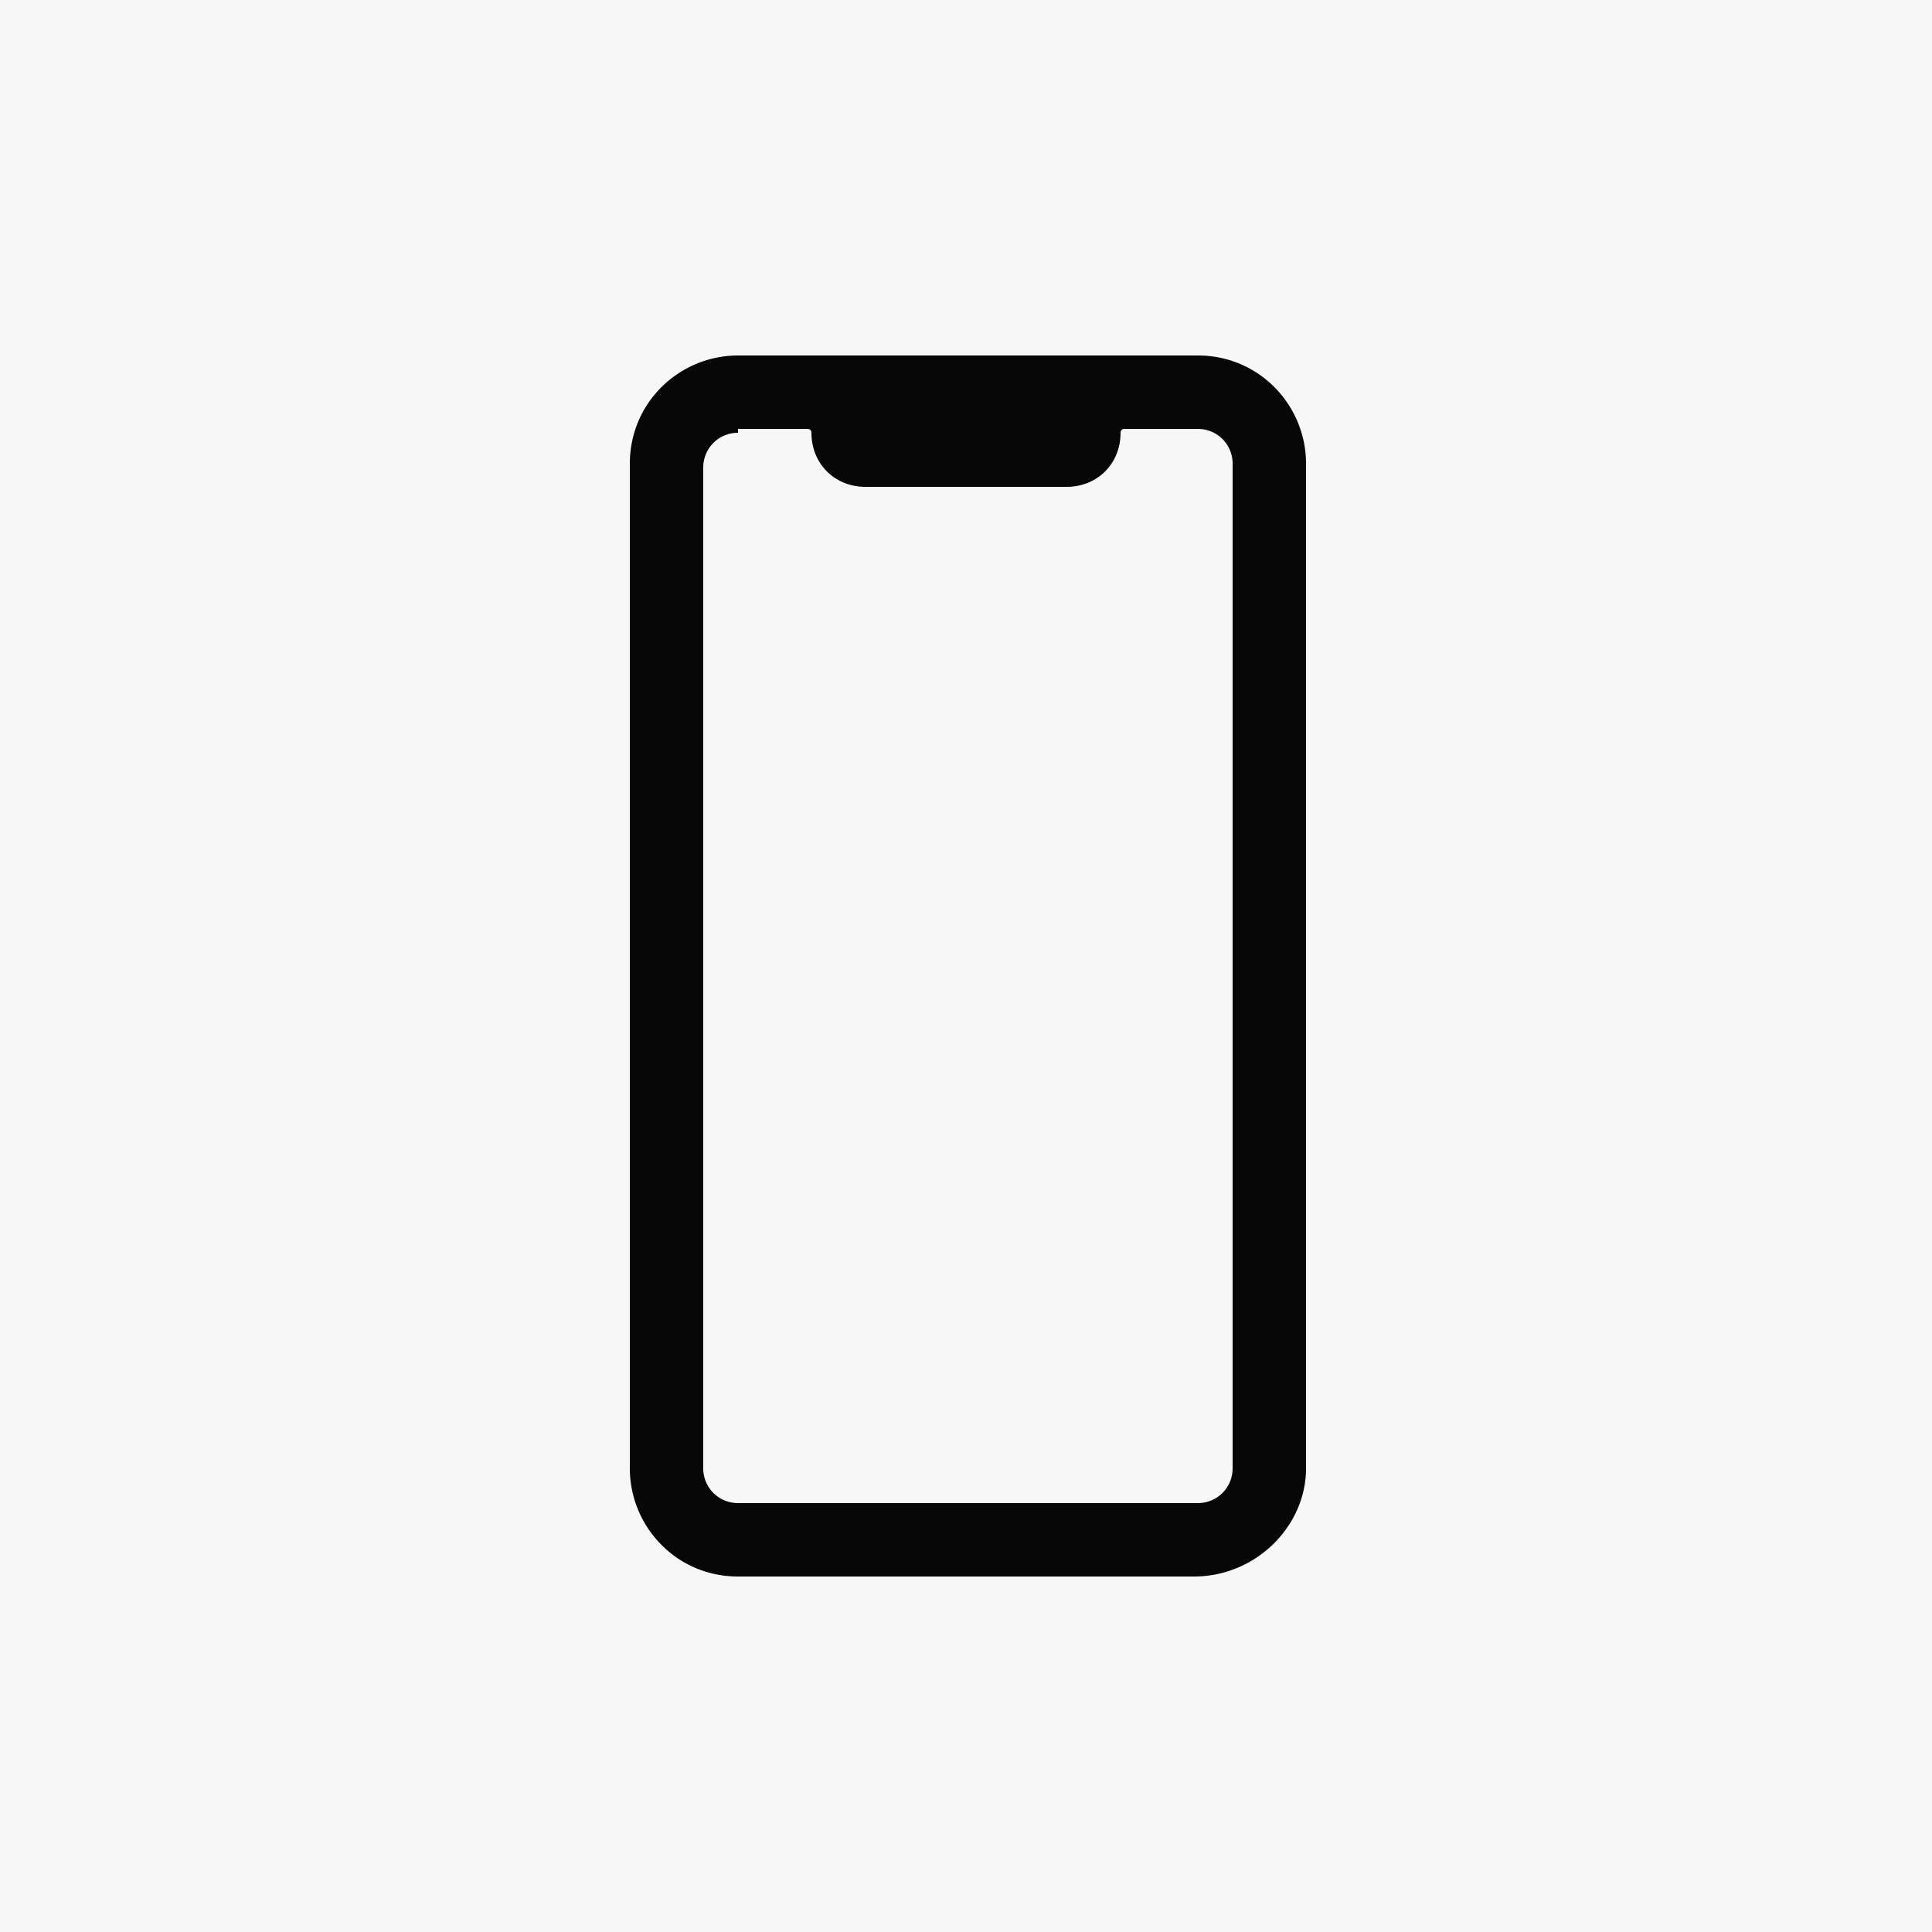 <svg xmlns="http://www.w3.org/2000/svg" viewBox="0 0 50 50"><path d="M0 0h50v50H0z" fill="#f7f7f7"/><g fill="#070707"><path d="M30.9 9.4H19.1a2.65 2.65 0 0 0-2.6 2.6v26a2.65 2.65 0 0 0 2.6 2.6H31a2.65 2.65 0 0 0 2.6-2.6V12c-.1-1.4-1.2-2.6-2.7-2.6zM32 38a1.11 1.11 0 0 1-1.1 1.1H19.1A1.11 1.11 0 0 1 18 38V12a1.11 1.11 0 0 1 1.1-1.1H21c.2 0 .4.2.4.4a1.11 1.11 0 0 0 1.1 1.1h5.2a1.11 1.11 0 0 0 1.1-1.1c0-.2.2-.4.4-.4h1.9a1.11 1.11 0 0 1 1.1 1.1v26z"/><path d="M30.9 40.8H19.1c-1.6 0-2.8-1.3-2.8-2.8V12c0-1.6 1.3-2.8 2.8-2.8H31c1.6 0 2.8 1.3 2.8 2.8v26c0 1.5-1.3 2.8-2.9 2.8zM19.1 9.7c-1.3 0-2.3 1.1-2.3 2.3v26c0 1.3 1.1 2.3 2.3 2.3H31c1.3 0 2.3-1.1 2.3-2.3V12c0-1.3-1.1-2.3-2.3-2.3H19.1zm11.8 29.6H19.1c-.8 0-1.4-.6-1.4-1.4V12c0-.8.6-1.4 1.4-1.4H21a.65.65 0 0 1 .6.6c0 .5.4.9.9.9h5.2c.5 0 .9-.4.9-.9a.65.65 0 0 1 .6-.6h1.9c.8 0 1.4.6 1.4 1.4v26c-.2.7-.8 1.3-1.6 1.3zM19.1 11.2c-.5 0-.9.4-.9.9V38c0 .5.4.9.9.9H31c.5 0 .9-.4.9-.9V12c0-.5-.4-.9-.9-.9h-1.9c-.1 0-.1.1-.1.1 0 .8-.6 1.4-1.4 1.4h-5.2c-.8 0-1.4-.6-1.4-1.4 0-.1-.1-.1-.1-.1h-1.8z"/></g></svg>